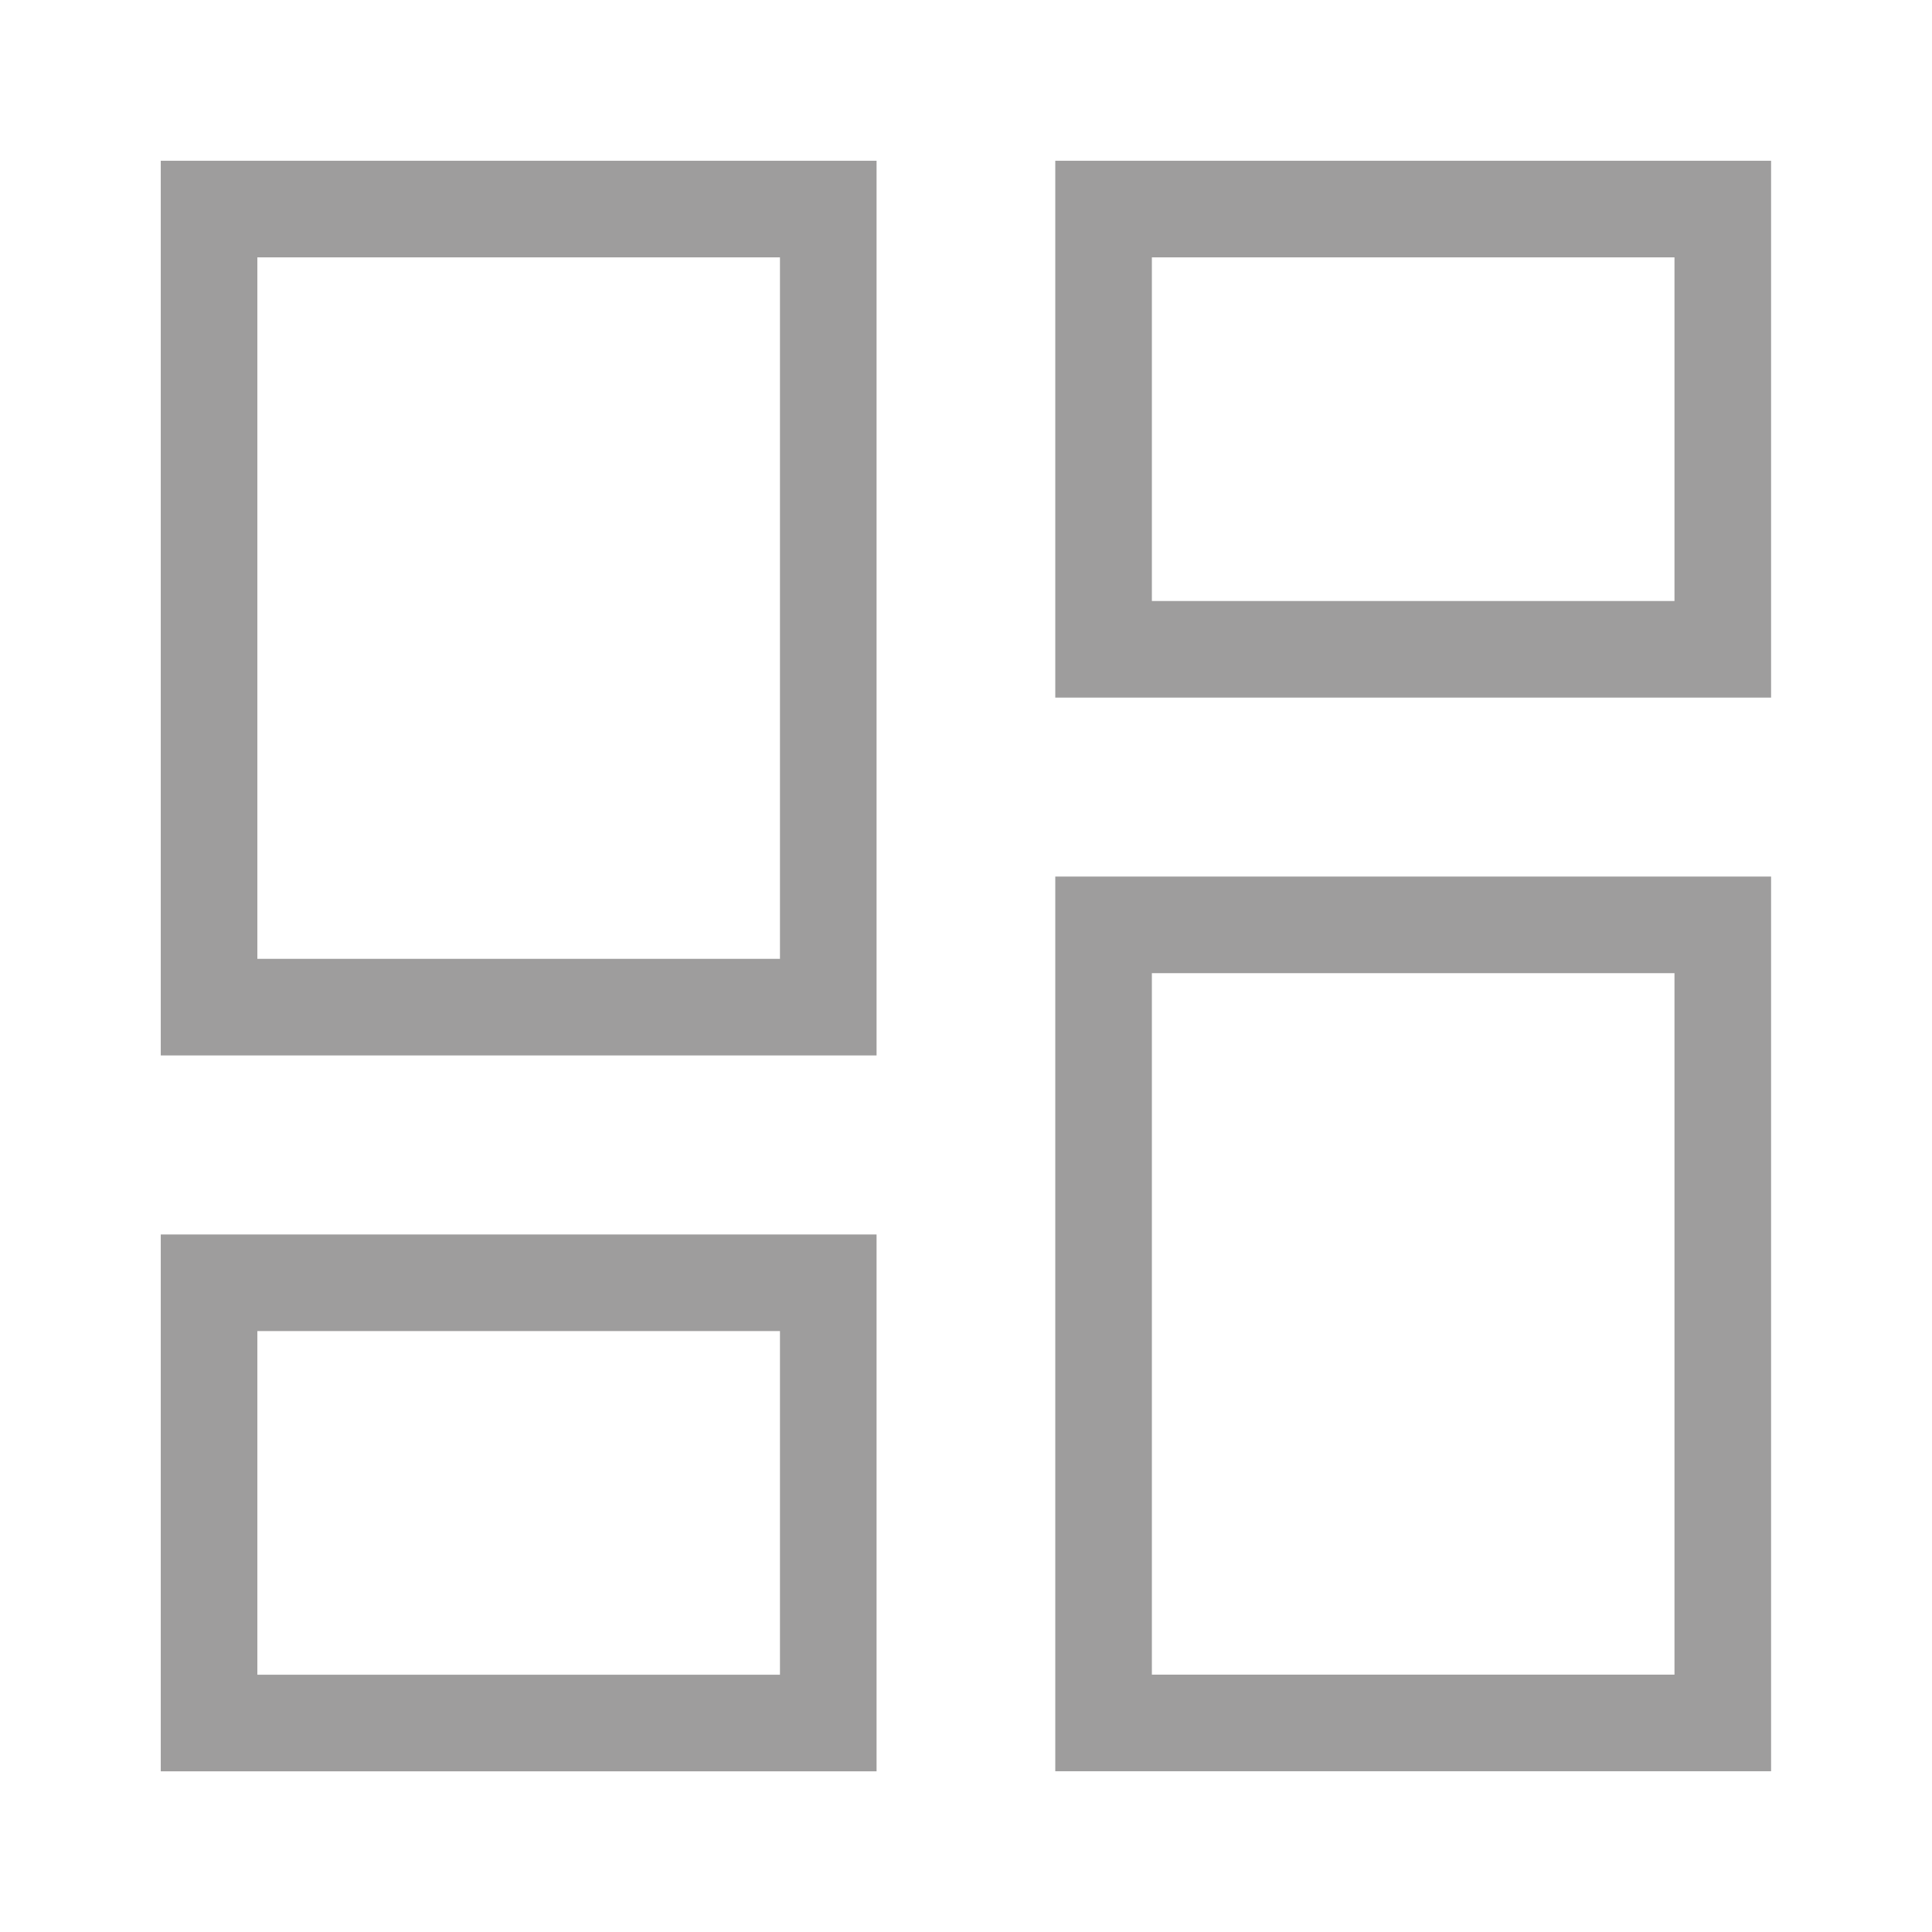<svg width="24" height="24" viewBox="0 0 24 24" fill="none" xmlns="http://www.w3.org/2000/svg">
<g id="All_Content_Products">
<rect id="Rectangle 529" x="2.597" y="2.597" width="7.692" height="9.914" stroke="#9E9D9D" stroke-width="1.2"/>
<rect id="Rectangle 530" x="13.709" y="2.597" width="7.692" height="5.469" stroke="#9E9D9D" stroke-width="1.2"/>
<rect id="Rectangle 531" x="13.709" y="11.489" width="7.692" height="9.914" stroke="#9E9D9D" stroke-width="1.2"/>
<rect id="Rectangle 532" x="2.597" y="15.935" width="7.692" height="5.469" stroke="#9E9D9D" stroke-width="1.2"/>
</g>
</svg>
